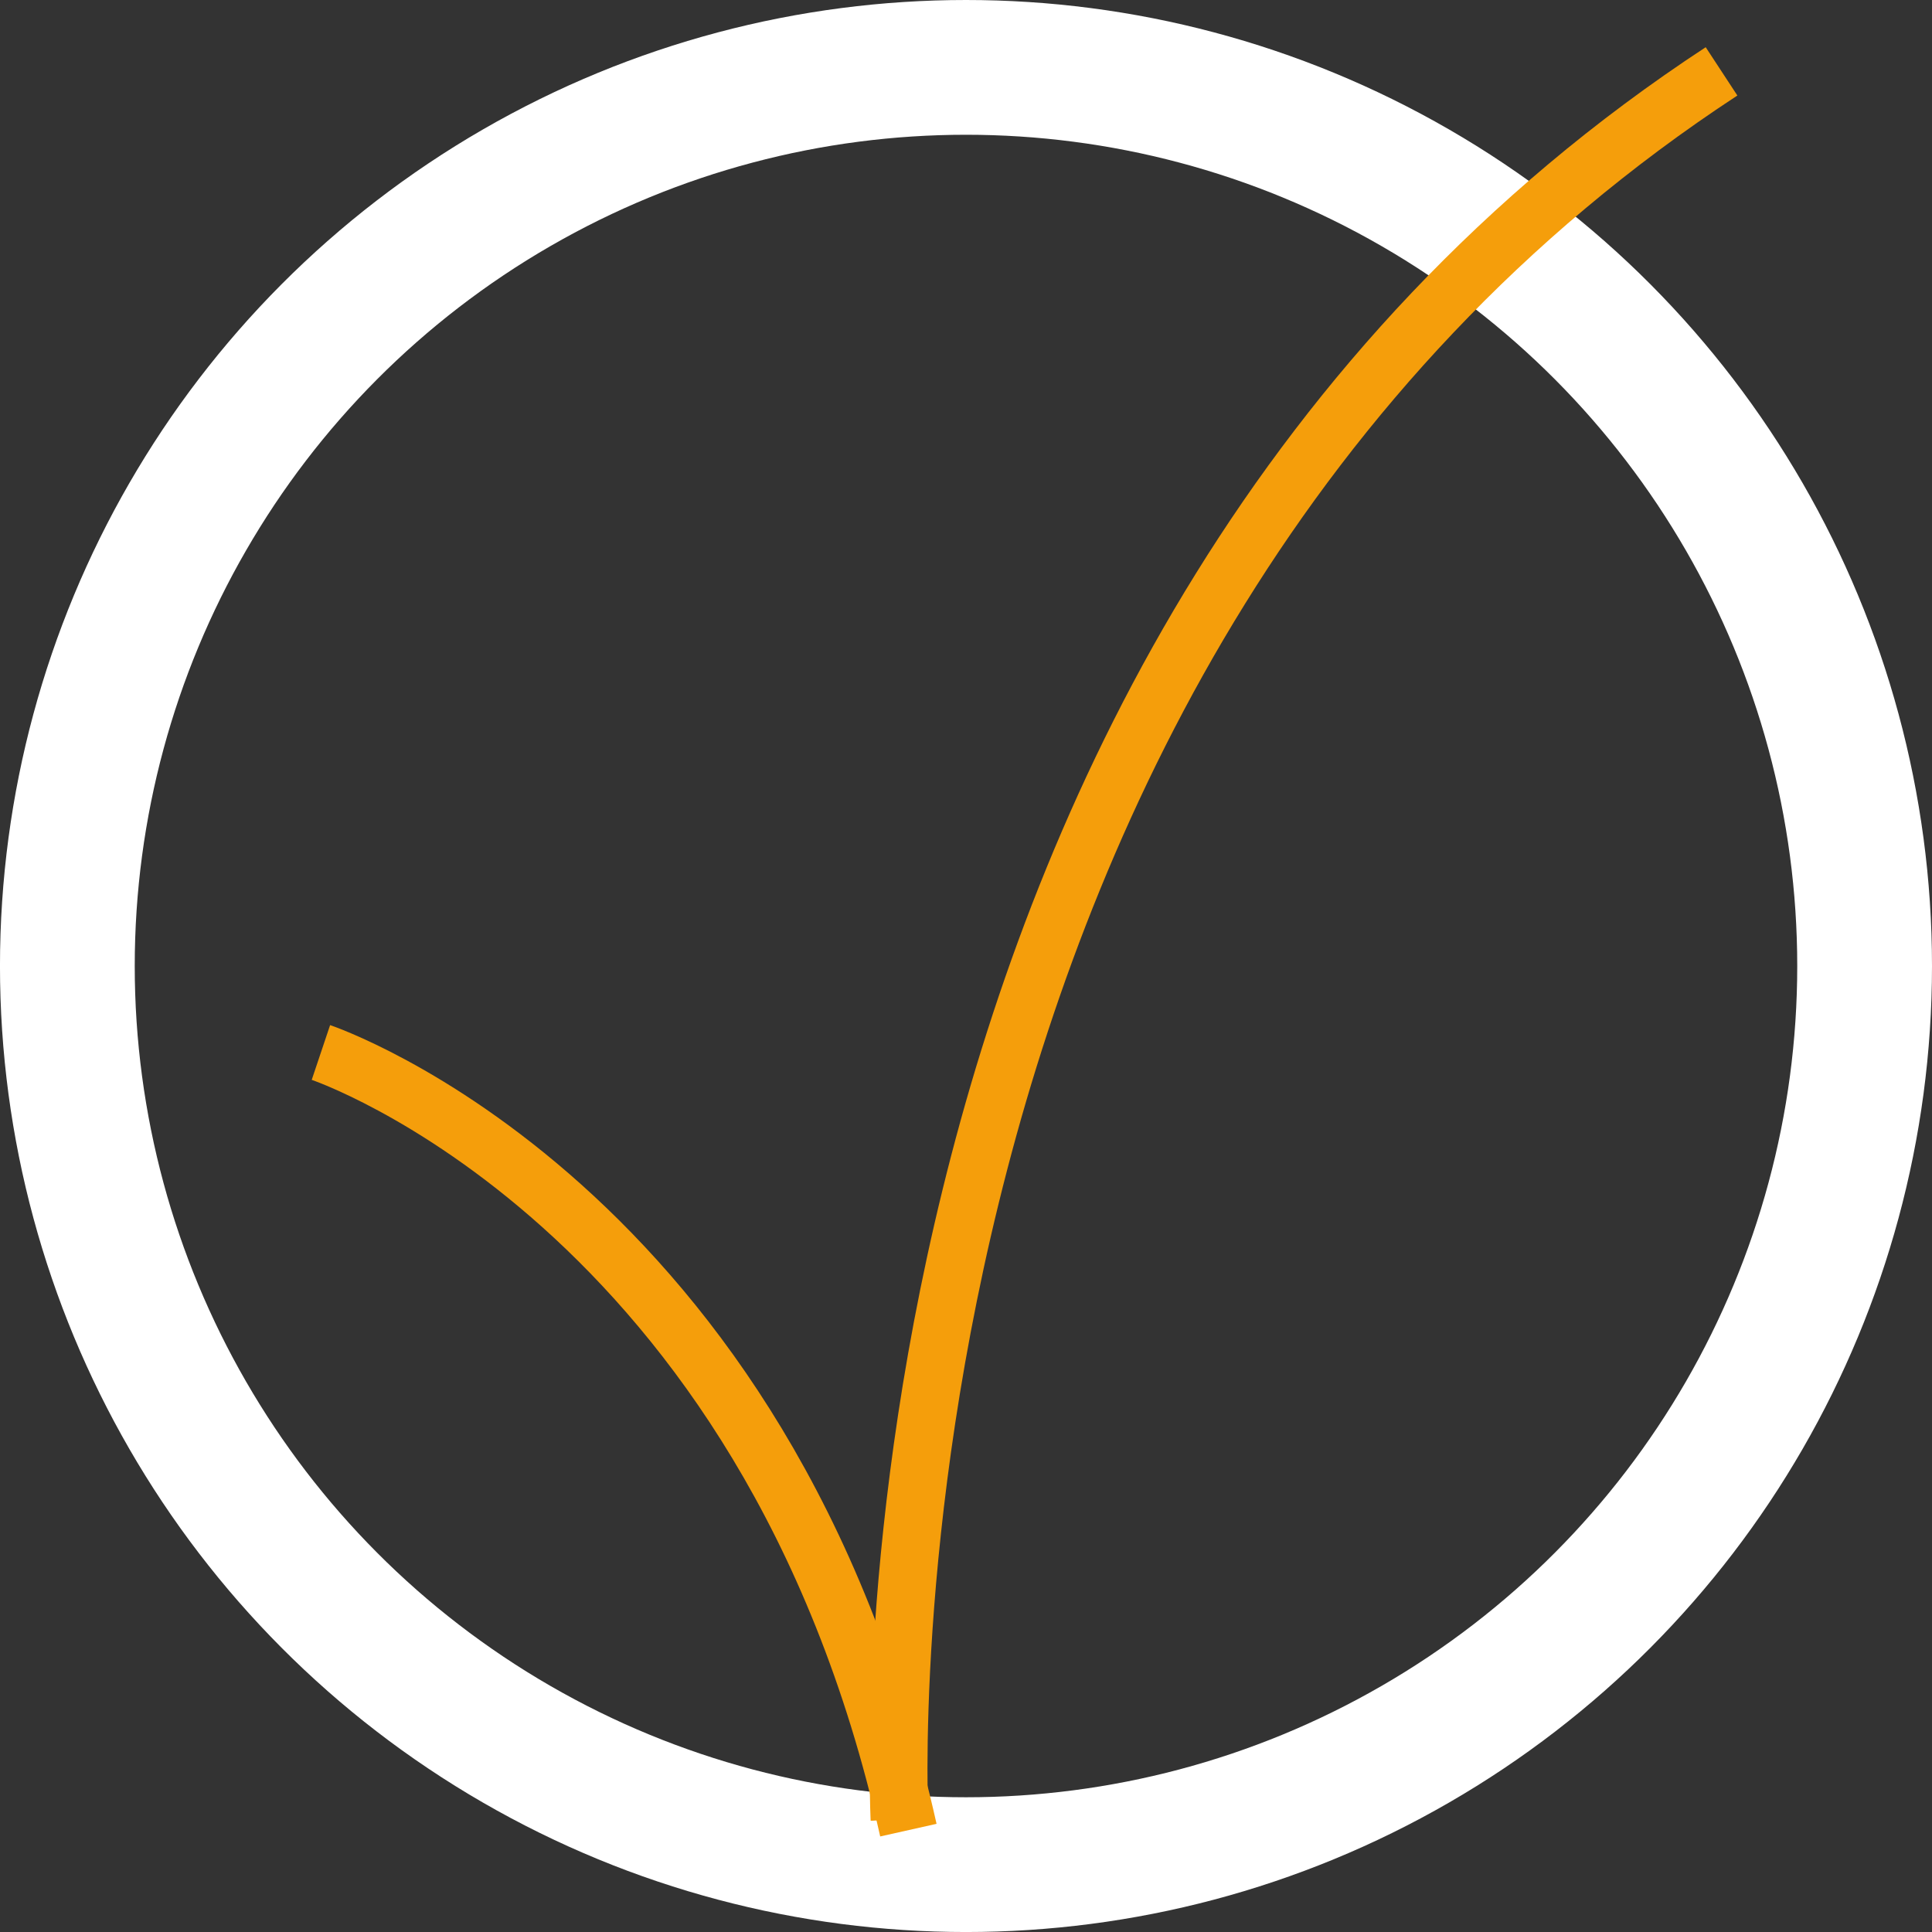 <?xml version="1.0" encoding="UTF-8" standalone="no"?>
<!-- Created with Inkscape (http://www.inkscape.org/) -->

<svg
   width="100.359mm"
   height="100.359mm"
   viewBox="0 0 100.359 100.359"
   version="1.1"
   id="svg5"
   inkscape:export-filename="favicon.svg"
   inkscape:export-xdpi="101.23644"
   inkscape:export-ydpi="101.23644"
   xmlns:inkscape="http://www.inkscape.org/namespaces/inkscape"
   xmlns:sodipodi="http://sodipodi.sourceforge.net/DTD/sodipodi-0.dtd"
   xmlns="http://www.w3.org/2000/svg"
   xmlns:svg="http://www.w3.org/2000/svg">
  <rect x="0" y="0" width="100.359" height="100.359" fill="#333333" stroke="none"/>
  <sodipodi:namedview
     id="namedview7"
     pagecolor="#505050"
     bordercolor="#eeeeee"
     borderopacity="1"
     inkscape:showpageshadow="0"
     inkscape:pageopacity="0"
     inkscape:pagecheckerboard="0"
     inkscape:deskcolor="#505050"
     inkscape:document-units="mm"
     showgrid="false" />
  <defs
     id="defs2" />
  <g
     inkscape:label="Layer 1"
     inkscape:groupmode="layer"
     id="layer1"
     transform="translate(-25.262,-55.863)">
    <circle
       style="fill:none;stroke:#ffffff;stroke-width:7;stroke-dasharray:none;stroke-opacity:1;paint-order:stroke markers fill"
       id="path871"
       cx="75.441"
       cy="106.043"
       r="46.68" />
    <path
       style="fill:none;fill-opacity:1;stroke:#f59e0b;stroke-width:3;stroke-linecap:butt;stroke-linejoin:miter;stroke-dasharray:none;stroke-opacity:1"
       d="m 41.932,110.535 c 0,0 23.218,7.796 30.516,40.396"
       id="path1587" />
    <path
       style="fill:none;stroke:#f59e0b;stroke-width:3;stroke-linecap:butt;stroke-linejoin:miter;stroke-dasharray:none;stroke-opacity:1"
       d="m 71.987,150.365 c 0,0 -3.186,-60.72 42.701,-90.795"
       id="path1589" />
  </g>
</svg>

